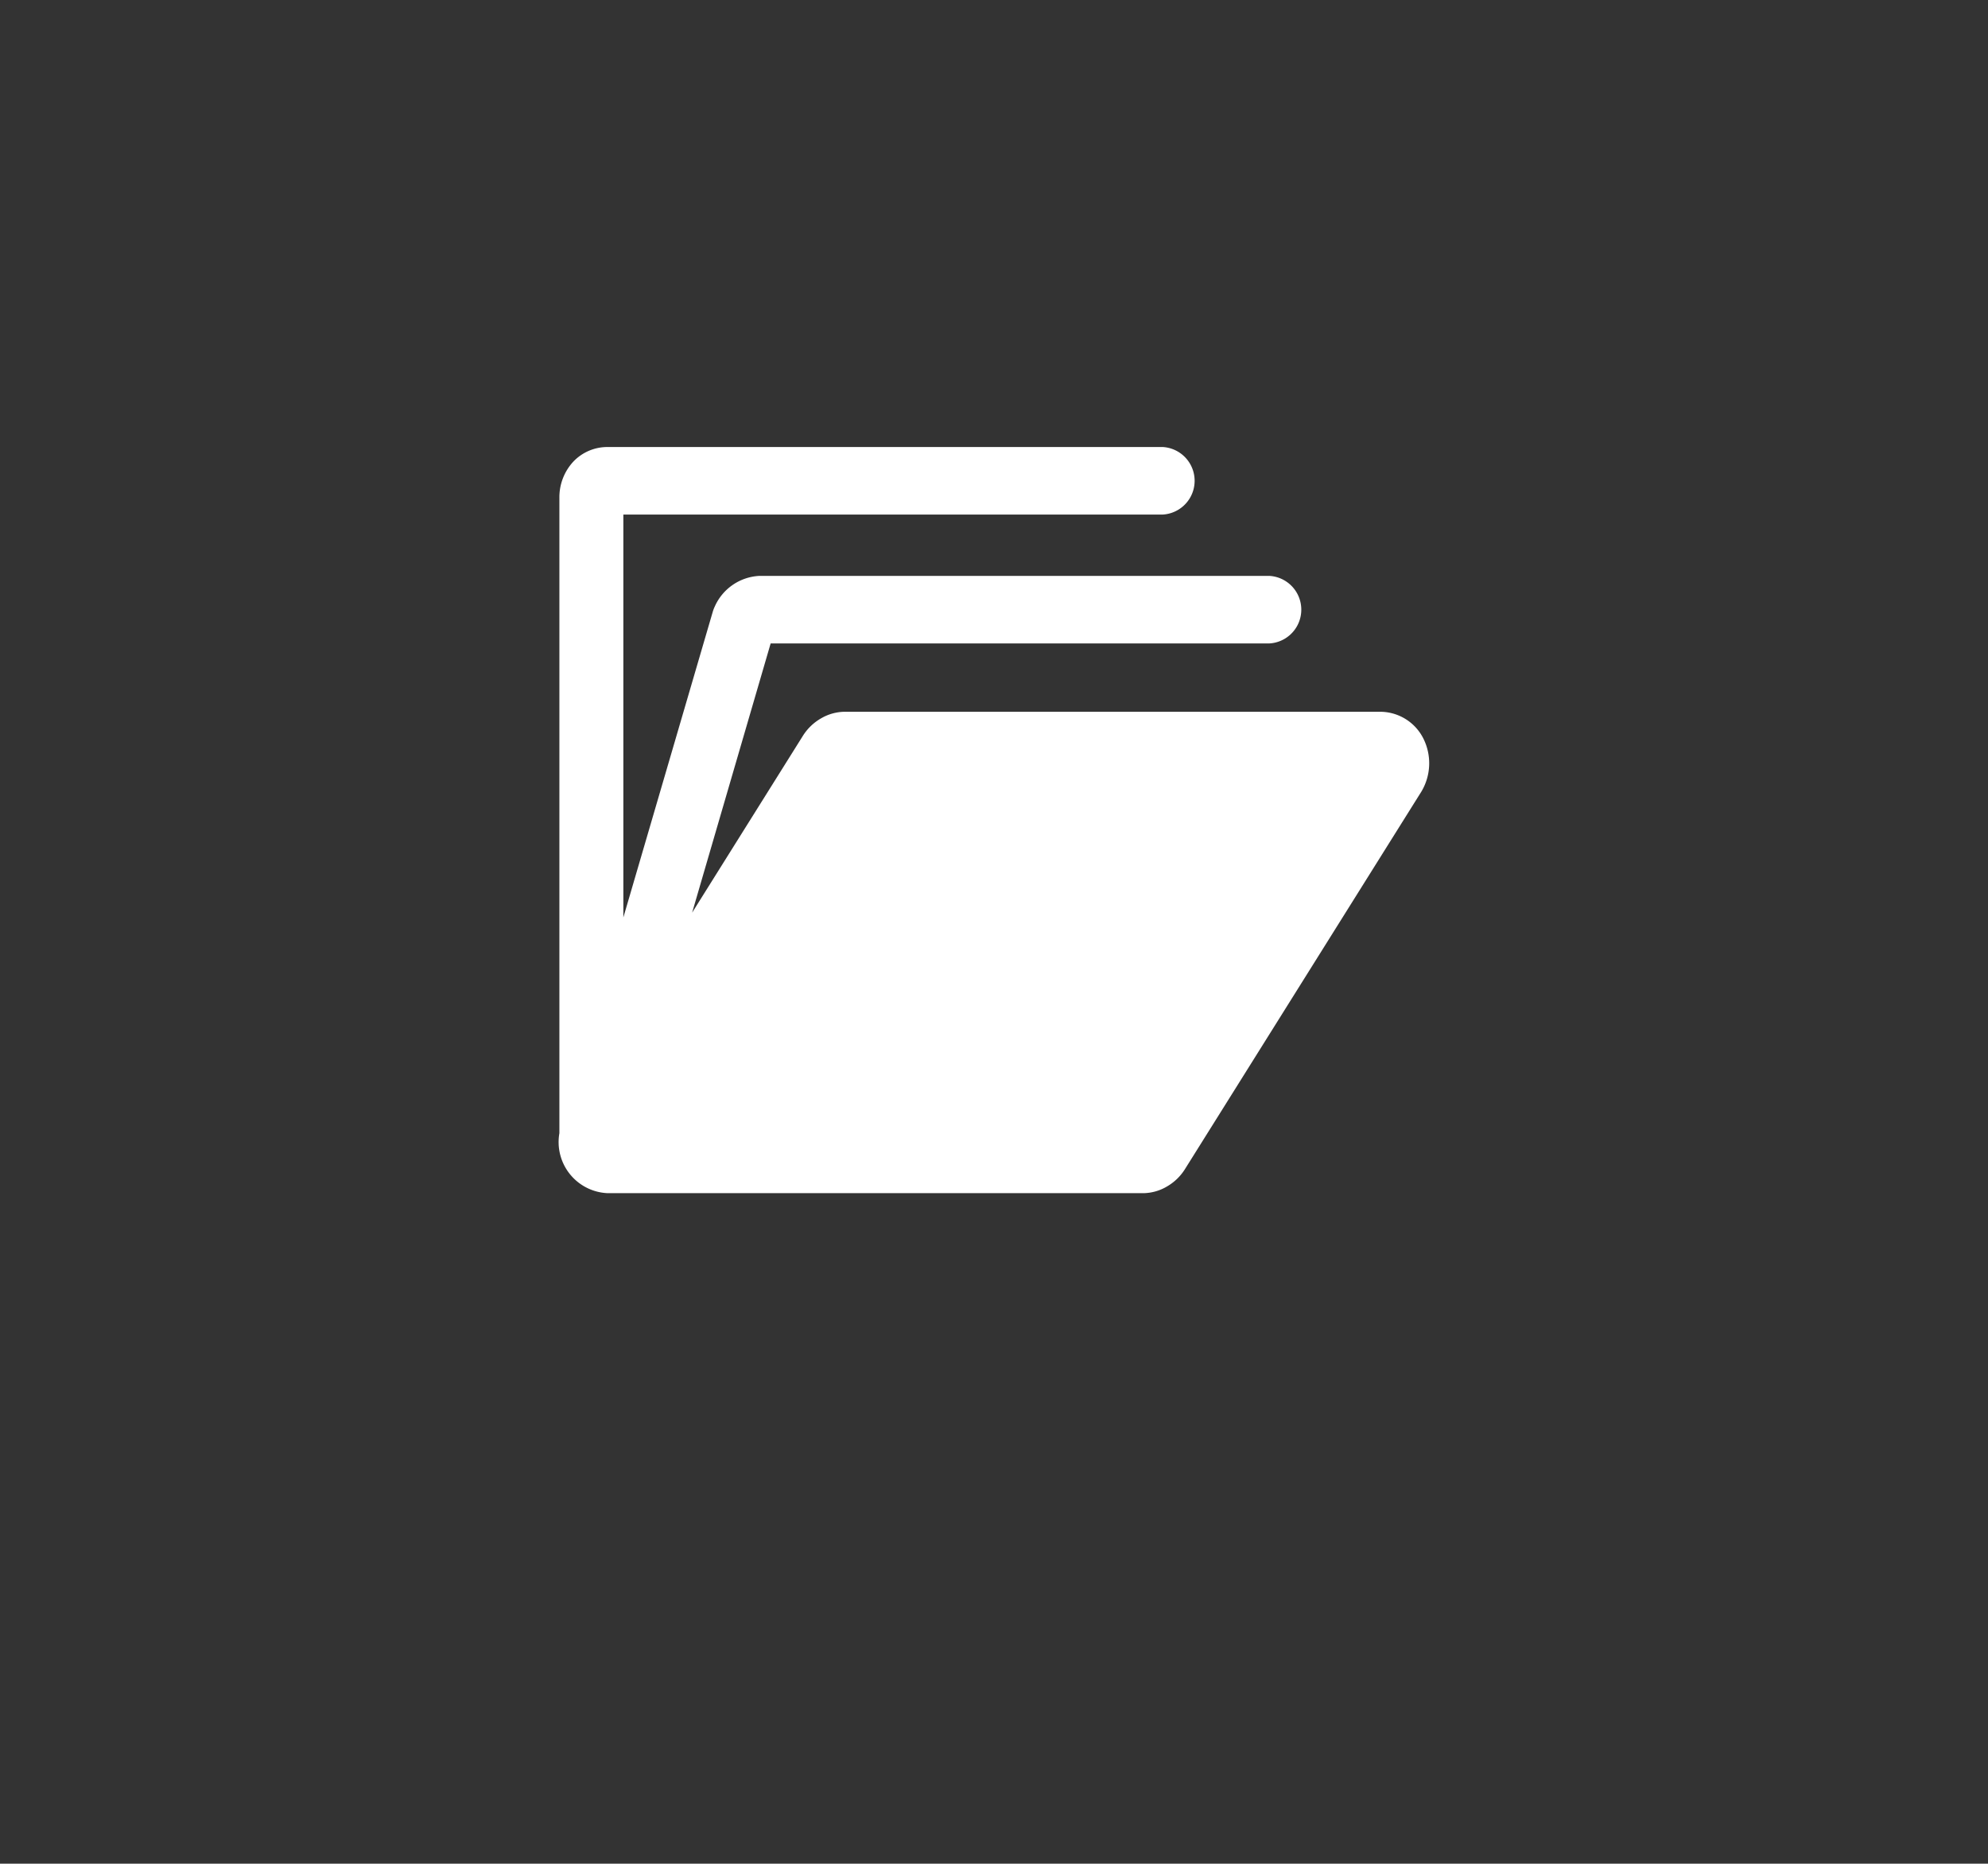 <svg
      xmlns="http://www.w3.org/2000/svg"
      width="53.368"
      height="50.029"
      viewBox="0 0 53.368 50.029"
    >
        <rect x="0" y="0" width="53.368" height="50.029" fill="#333333" stroke="none"/>
        <path
          fill="#fff"
          d="M65.337 128a1.261 1.261 0 00-.926.392 1.405 1.405 0 00-.374.975v17.052a1.373 1.373 0 001.3 1.611h14.374a1.277 1.277 0 00.623-.172 1.394 1.394 0 00.489-.462l6.354-10.146a1.484 1.484 0 00.062-1.407 1.3 1.3 0 00-1.177-.736H71.693a1.277 1.277 0 00-.623.172 1.392 1.392 0 00-.489.462L67.6 140.5l2.108-7.227h13.38a.908.908 0 000-1.814H69.415a1.384 1.384 0 00-1.208.825.935.935 0 00-.053.139l-2.4 8.205v-10.815h14.48a.908.908 0 000-1.813zm6.57 8.915l-5.825 9.3H79.5l5.825-9.3zm2.02 1.138a1.277 1.277 0 00-.621.172 1.392 1.392 0 00-.489.462l-2.674 4.243a.931.931 0 00-.073.145 1.536 1.536 0 00.062 1.29 1.31 1.31 0 001.168.711h6.179a1.277 1.277 0 00.621-.172 1.392 1.392 0 00.489-.462l2.674-4.243a1.484 1.484 0 00.063-1.409 1.3 1.3 0 00-1.175-.738h-6.223zM72 143.266l.135-.217a2.643 2.643 0 011.065-.025 2.228 2.228 0 01.434.182l.114.057h.005zm1.582-2.01q-.141-.032-.284-.052l.843-1.337h5.264l-.561.888a2.838 2.838 0 00-.359-.225 2.207 2.207 0 00-1.127-.259 2.866 2.866 0 00-1.644.891c-.037.033-.067.063-.1.09-.377.342-.569.454-.826.446h-.03a.511.511 0 01-.28-.077 3.984 3.984 0 00-.9-.367zm4.134.9a1.205 1.205 0 01.175.115l-.628 1h-1.407a3.856 3.856 0 00.883-.638c.444-.4.584-.521.734-.547a.556.556 0 01.242.072zm-2.045-1.479c0 .334-.361.606-.806.606s-.806-.272-.806-.606.361-.606.806-.606.807.267.807.603z"
          data-name="Reference Images"
          transform="translate(-49.02 -116)"
        ></path>
    </svg>